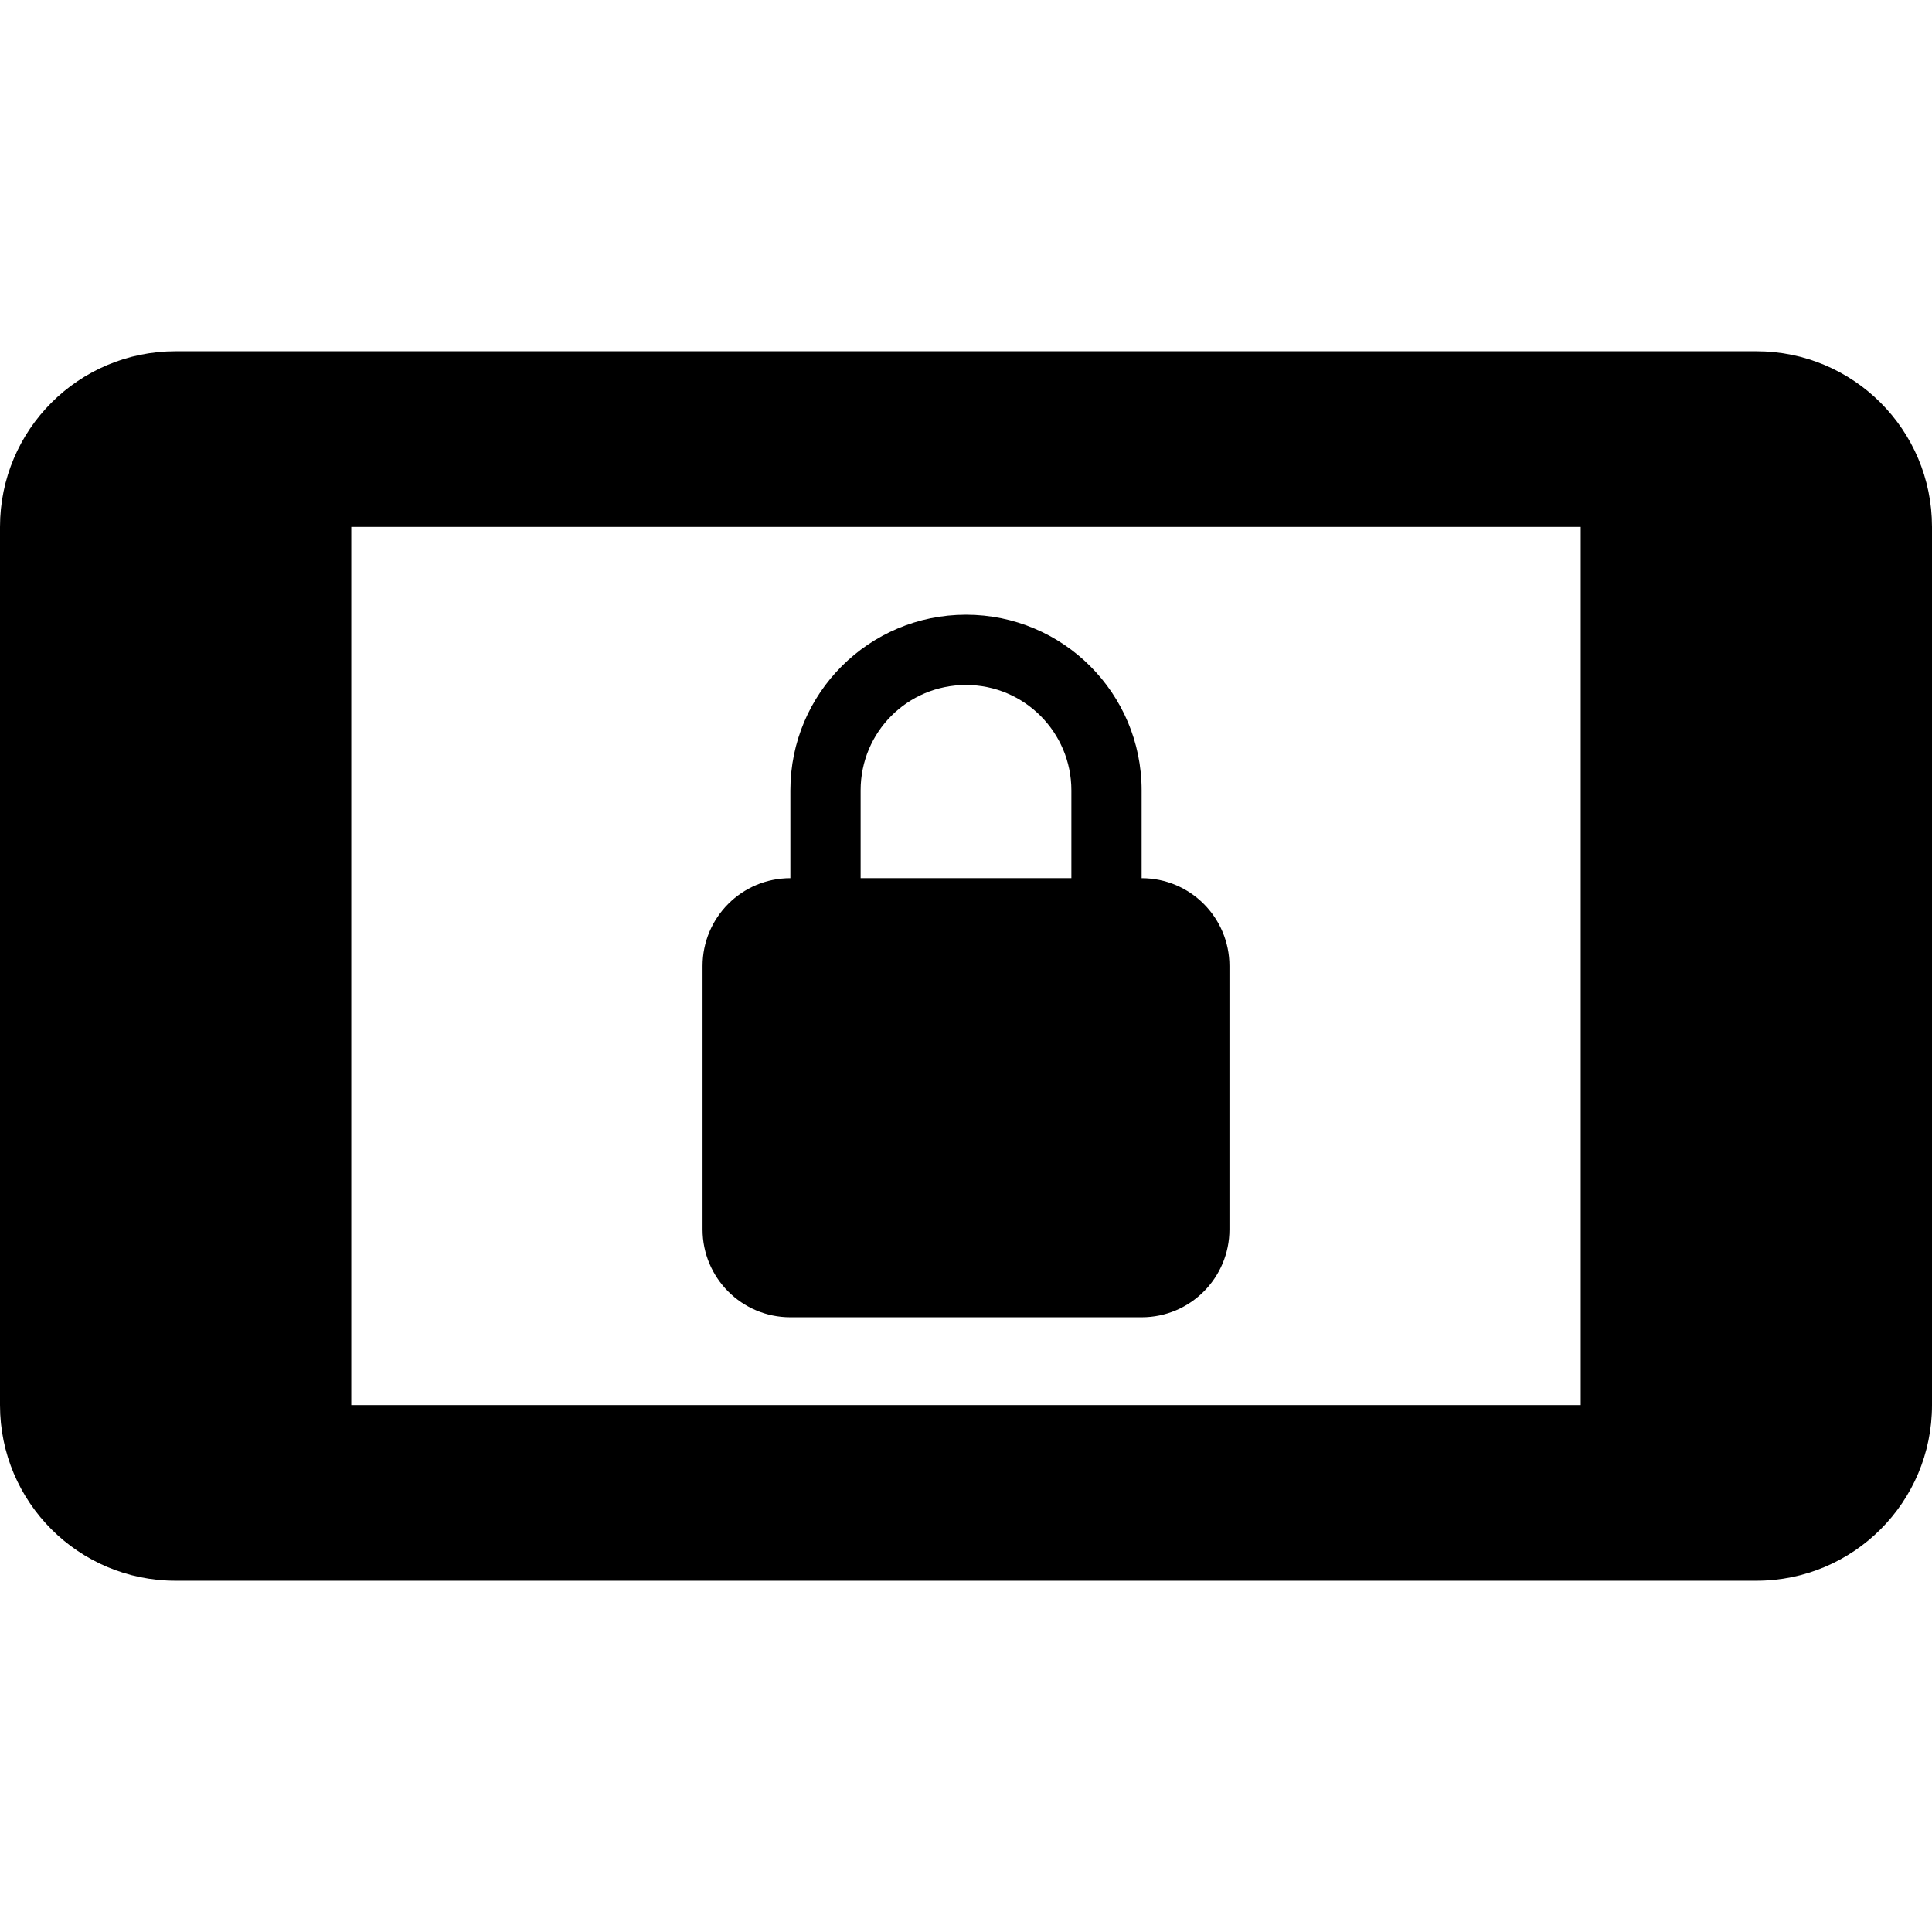 <?xml version="1.0" encoding="iso-8859-1"?>
<!-- Generator: Adobe Illustrator 19.0.0, SVG Export Plug-In . SVG Version: 6.00 Build 0)  -->
<svg xmlns="http://www.w3.org/2000/svg" xmlns:xlink="http://www.w3.org/1999/xlink" version="1.1" id="Capa_1" x="0px" y="0px" viewBox="0 0 469.333 469.333" style="enable-background:new 0 0 469.333 469.333;" xml:space="preserve">
<path d="M426.667,85.333h-384C19.093,85.333,0,104.427,0,128v213.333C0,364.907,19.093,384,42.667,384h384  c23.573,0,42.667-19.093,42.667-42.667V128C469.333,104.427,450.24,85.333,426.667,85.333z M384,341.333H85.333V128H384V341.333z   M192,320h85.333c11.84,0,21.333-9.6,21.333-21.333v-64c0-11.733-9.493-21.333-21.333-21.333V192  c0-23.573-19.093-42.667-42.667-42.667S192,168.427,192,192v21.333c-11.84,0-21.333,9.6-21.333,21.333v64  C170.667,310.4,180.16,320,192,320z M209.067,192c0-14.187,11.413-25.6,25.6-25.6s25.6,11.52,25.6,25.6v21.333h-51.2L209.067,192  L209.067,192z"/>
<g>
</g>
<g>
</g>
<g>
</g>
<g>
</g>
<g>
</g>
<g>
</g>
<g>
</g>
<g>
</g>
<g>
</g>
<g>
</g>
<g>
</g>
<g>
</g>
<g>
</g>
<g>
</g>
<g>
</g>
</svg>
